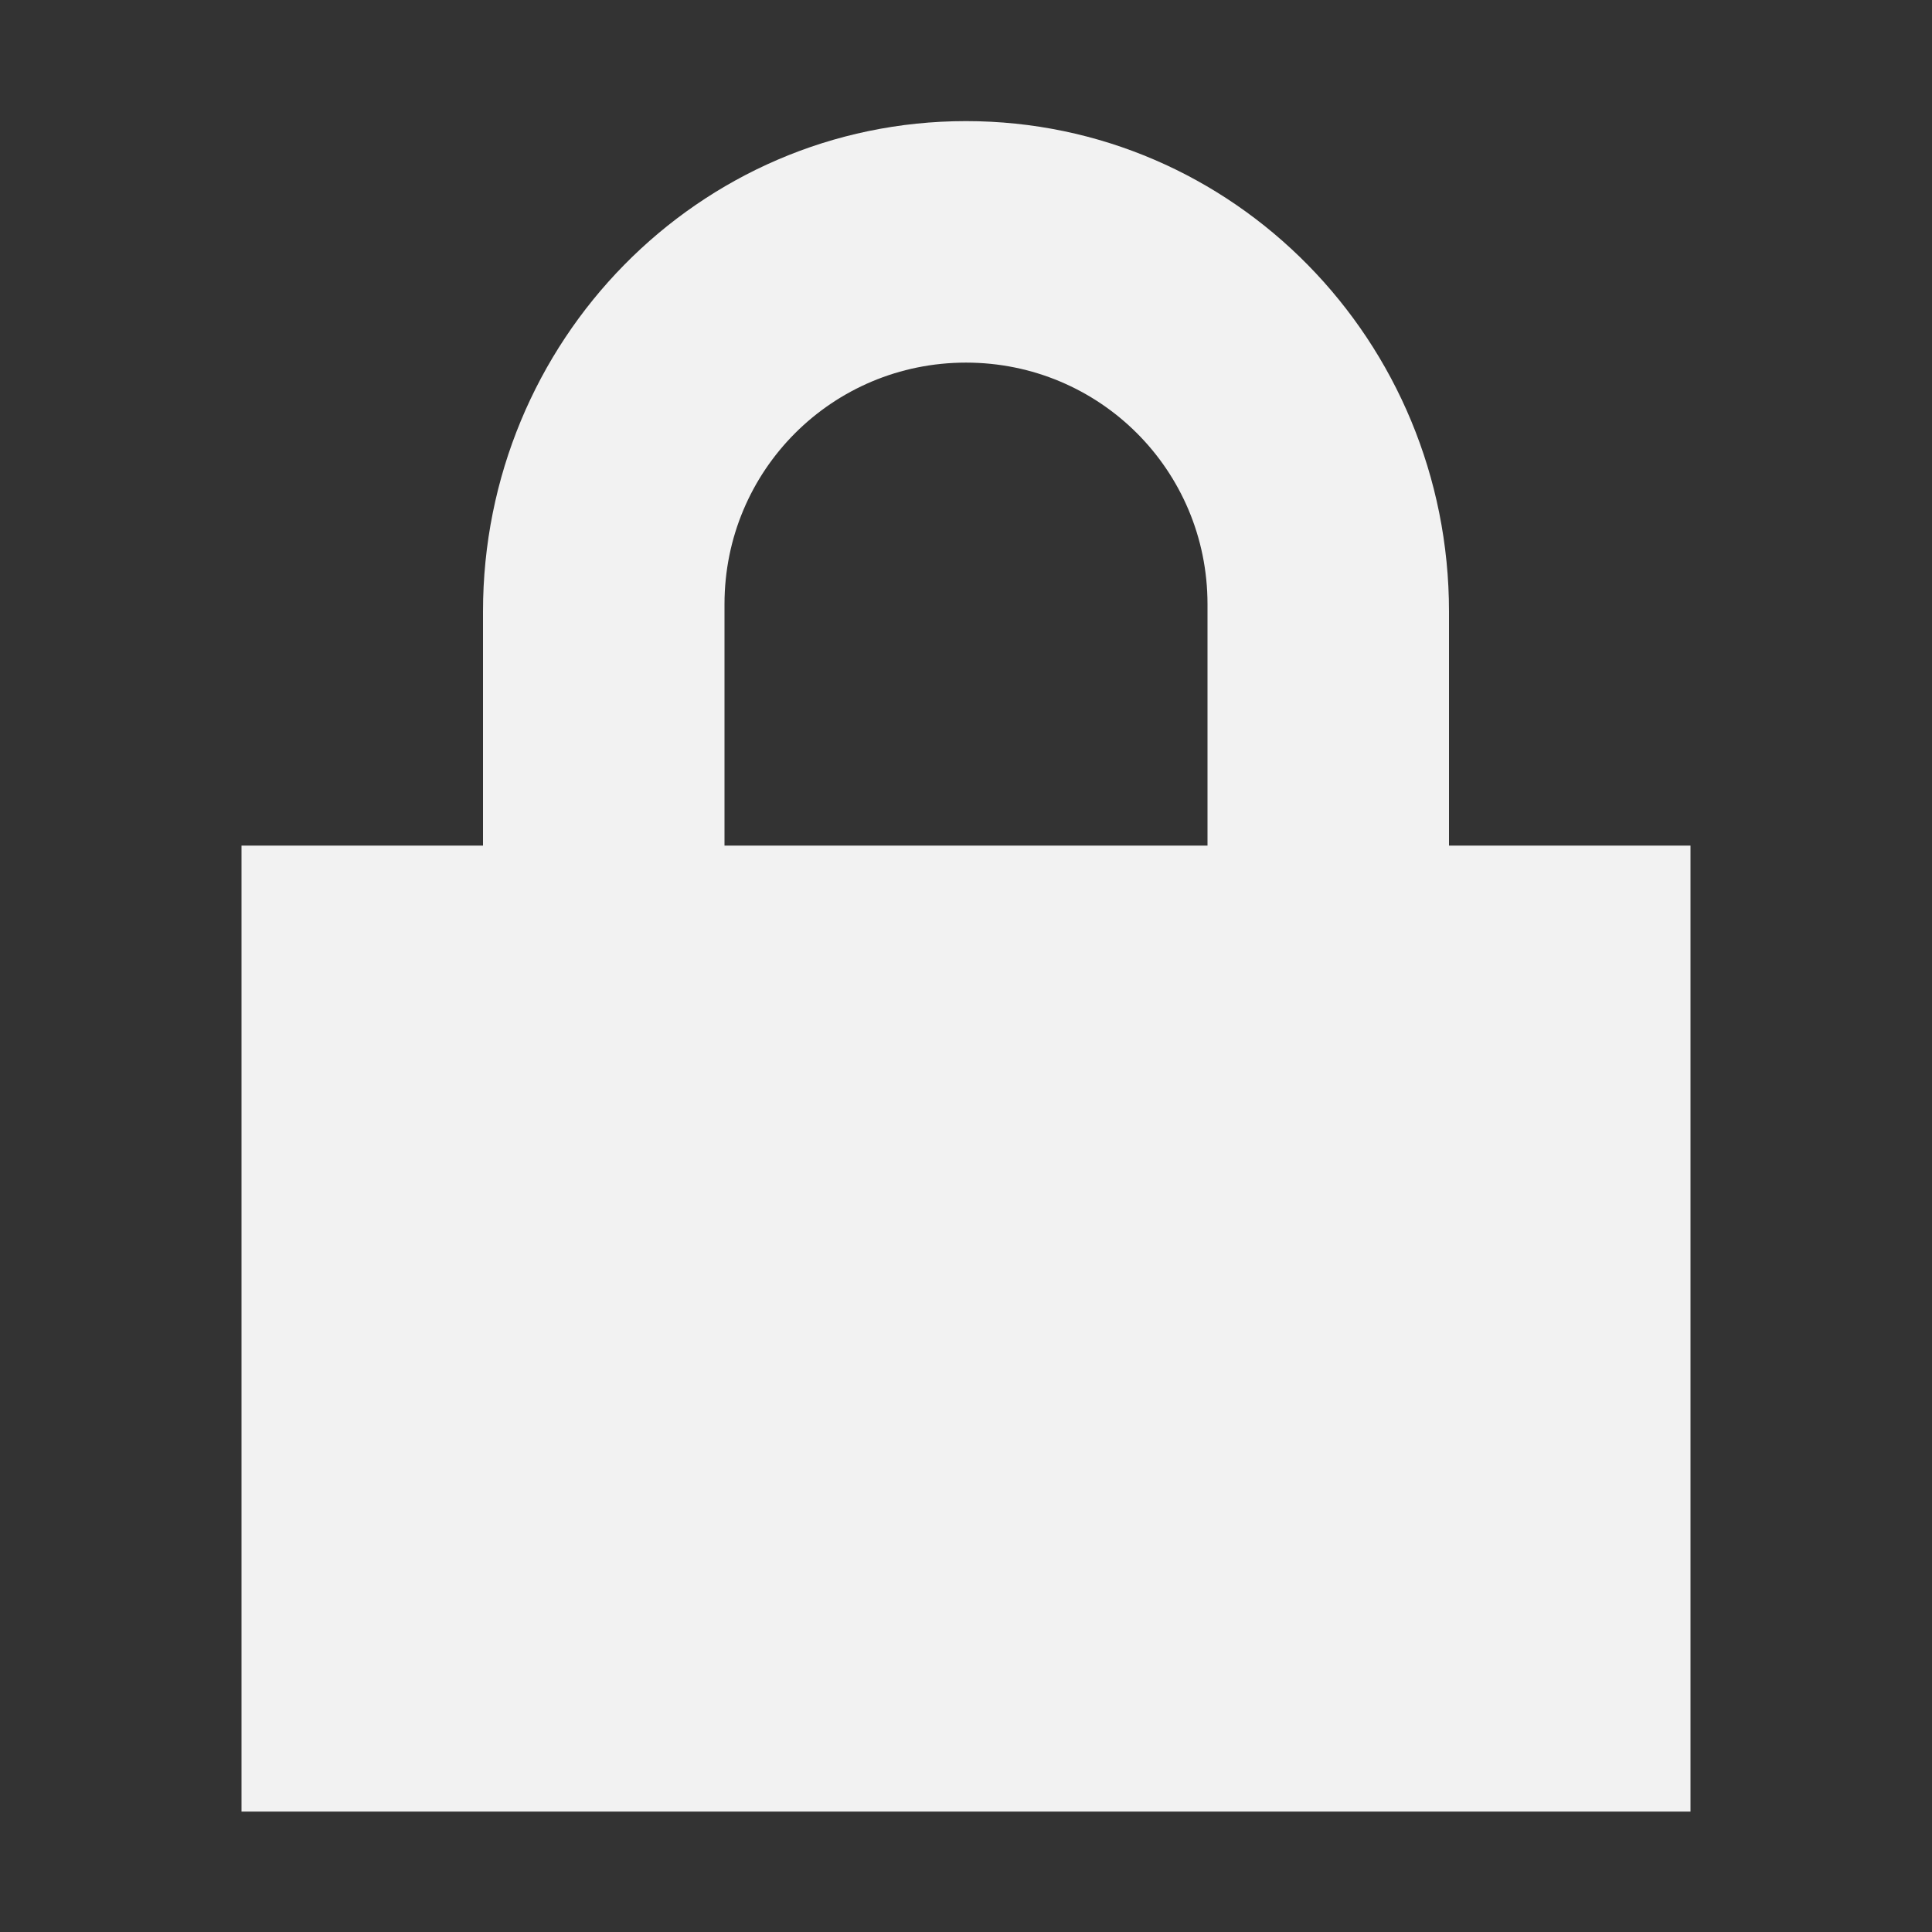 <svg viewBox='0 0 16 16' xmlns='http://www.w3.org/2000/svg'><rect x="0" y="0" width="16" height="16" fill="#333333" stroke="none"/><path color='#bebebe' d='M0 16.003v-16h16v16z' fill='gray' fill-opacity='0'/><path color='#000' d='M8 1.003c-2.216 0-4 1.822-4 4.062v1.938H2v8h12v-8h-2V5.065c0-2.24-1.784-4.062-4-4.062zm0 2c1.108 0 2 .892 2 2v2H6v-2c0-1.108.892-2 2-2z' fill='#f2f2f2'/></svg>
